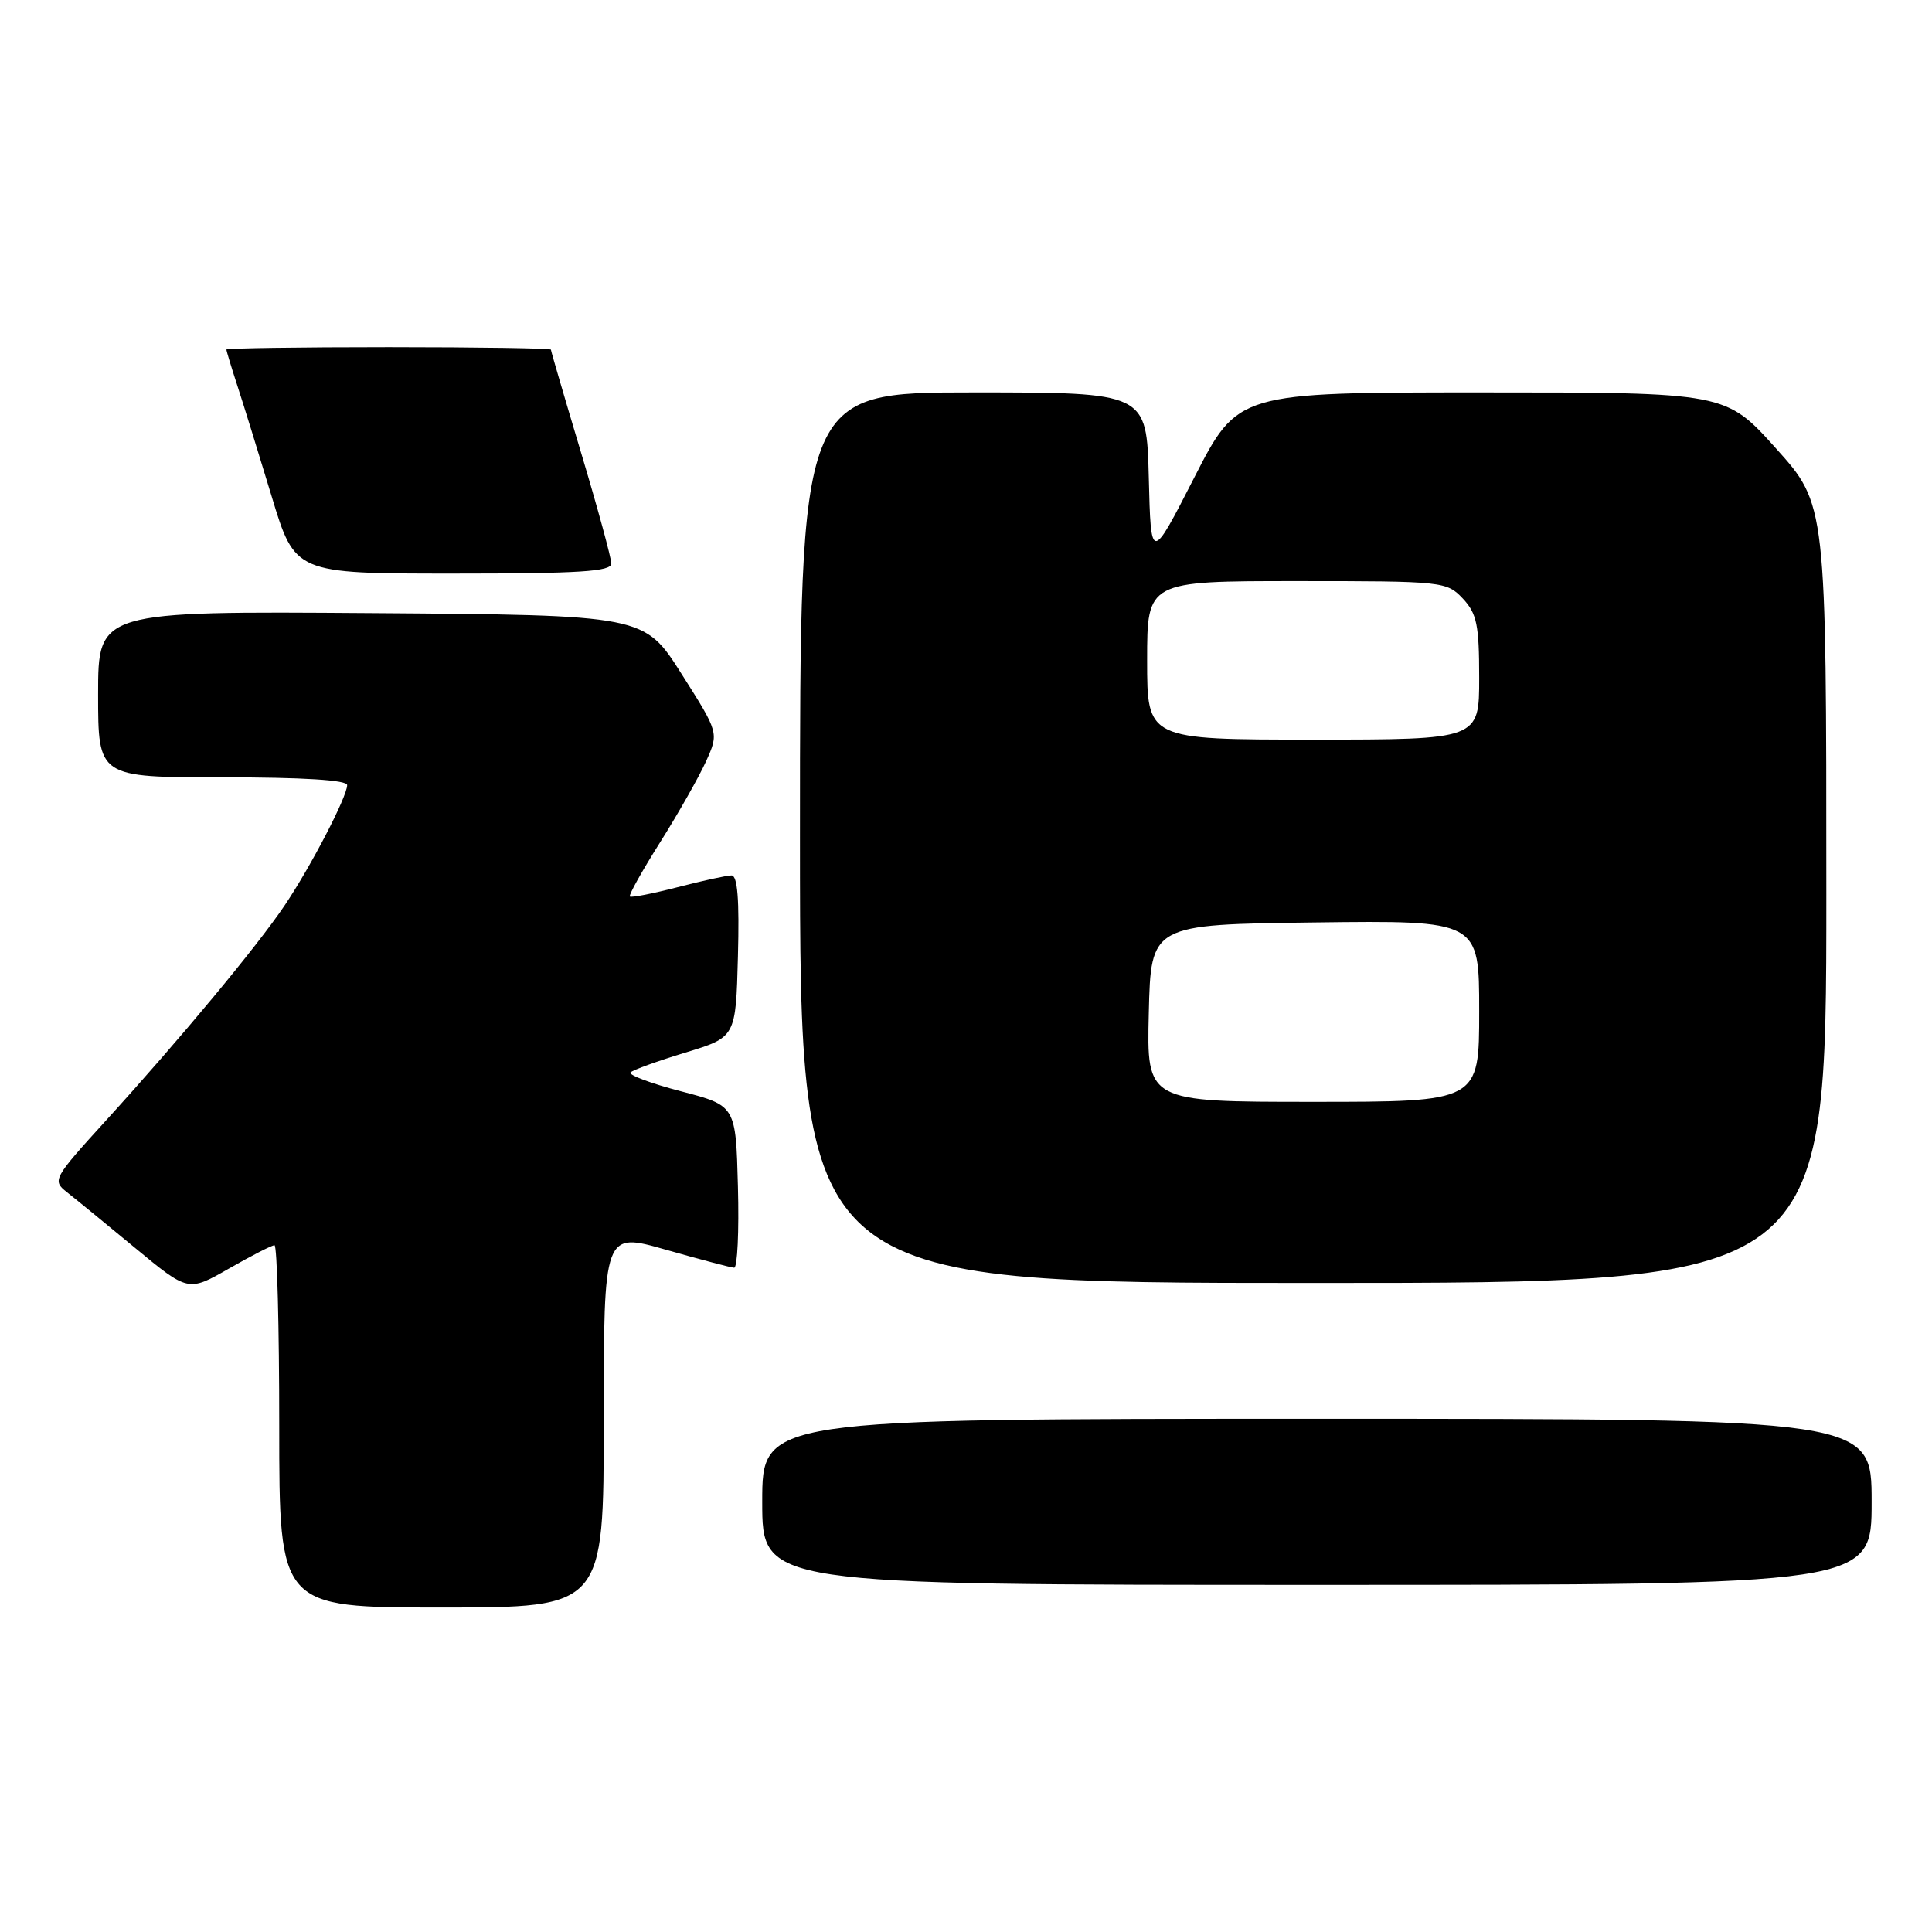 <?xml version="1.0" encoding="UTF-8" standalone="no"?>
<!DOCTYPE svg PUBLIC "-//W3C//DTD SVG 1.1//EN" "http://www.w3.org/Graphics/SVG/1.1/DTD/svg11.dtd" >
<svg xmlns="http://www.w3.org/2000/svg" xmlns:xlink="http://www.w3.org/1999/xlink" version="1.1" viewBox="0 0 256 256">
 <g >
 <path fill="currentColor"
d=" M 80.00 188.12 C 80.00 163.24 80.00 163.24 88.25 165.60 C 92.79 166.89 96.85 167.96 97.28 167.98 C 97.71 167.99 97.94 163.16 97.78 157.25 C 97.50 146.50 97.50 146.50 90.23 144.60 C 86.23 143.56 83.23 142.43 83.55 142.10 C 83.87 141.77 87.14 140.59 90.82 139.47 C 97.50 137.44 97.50 137.44 97.78 126.72 C 97.98 119.20 97.73 116.00 96.93 116.00 C 96.30 116.00 93.09 116.70 89.78 117.56 C 86.48 118.41 83.64 118.97 83.46 118.79 C 83.28 118.62 85.10 115.36 87.50 111.56 C 89.90 107.75 92.62 102.94 93.56 100.87 C 95.26 97.10 95.26 97.10 90.31 89.30 C 85.37 81.50 85.37 81.50 49.18 81.24 C 13.00 80.98 13.00 80.98 13.00 91.99 C 13.00 103.00 13.00 103.00 29.50 103.00 C 40.19 103.00 46.00 103.36 46.00 104.03 C 46.00 105.56 41.18 114.84 37.70 120.00 C 34.04 125.43 23.90 137.64 14.07 148.44 C 7.06 156.14 6.91 156.42 8.83 157.94 C 9.93 158.80 14.00 162.13 17.88 165.34 C 24.94 171.18 24.94 171.18 30.34 168.09 C 33.31 166.39 36.03 165.00 36.37 165.00 C 36.72 165.00 37.00 175.80 37.00 189.00 C 37.00 213.00 37.00 213.00 58.50 213.00 C 80.00 213.00 80.00 213.00 80.00 188.12 Z  M 248.00 199.00 C 248.00 188.00 248.00 188.00 174.50 188.00 C 101.00 188.00 101.00 188.00 101.00 199.00 C 101.00 210.00 101.00 210.00 174.50 210.00 C 248.00 210.00 248.00 210.00 248.00 199.00 Z  M 242.00 118.42 C 242.00 66.84 242.00 66.84 235.33 59.42 C 228.66 52.00 228.66 52.00 196.34 52.00 C 164.02 52.00 164.02 52.00 158.26 63.25 C 152.50 74.50 152.50 74.50 152.22 63.25 C 151.93 52.00 151.93 52.00 128.97 52.00 C 106.00 52.00 106.00 52.00 106.00 111.00 C 106.00 170.00 106.00 170.00 174.00 170.00 C 242.00 170.00 242.00 170.00 242.00 118.42 Z  M 81.00 74.67 C 81.00 73.94 79.20 67.34 77.00 60.00 C 74.80 52.66 73.00 46.51 73.00 46.33 C 73.00 46.15 63.33 46.00 51.50 46.00 C 39.67 46.00 30.00 46.14 30.00 46.32 C 30.00 46.50 30.65 48.64 31.44 51.07 C 32.24 53.51 34.28 60.11 35.99 65.75 C 39.09 76.00 39.09 76.00 60.04 76.00 C 76.82 76.00 81.00 75.73 81.00 74.67 Z  M 152.22 134.25 C 152.50 122.50 152.50 122.50 174.25 122.23 C 196.00 121.96 196.00 121.96 196.00 133.98 C 196.00 146.00 196.00 146.00 173.97 146.00 C 151.94 146.00 151.94 146.00 152.22 134.25 Z  M 152.00 87.50 C 152.00 77.00 152.00 77.00 171.83 77.00 C 191.26 77.00 191.69 77.05 193.83 79.31 C 195.69 81.30 196.00 82.79 196.00 89.81 C 196.00 98.00 196.00 98.00 174.00 98.00 C 152.00 98.00 152.00 98.00 152.00 87.50 Z "/>
</g>
</svg>